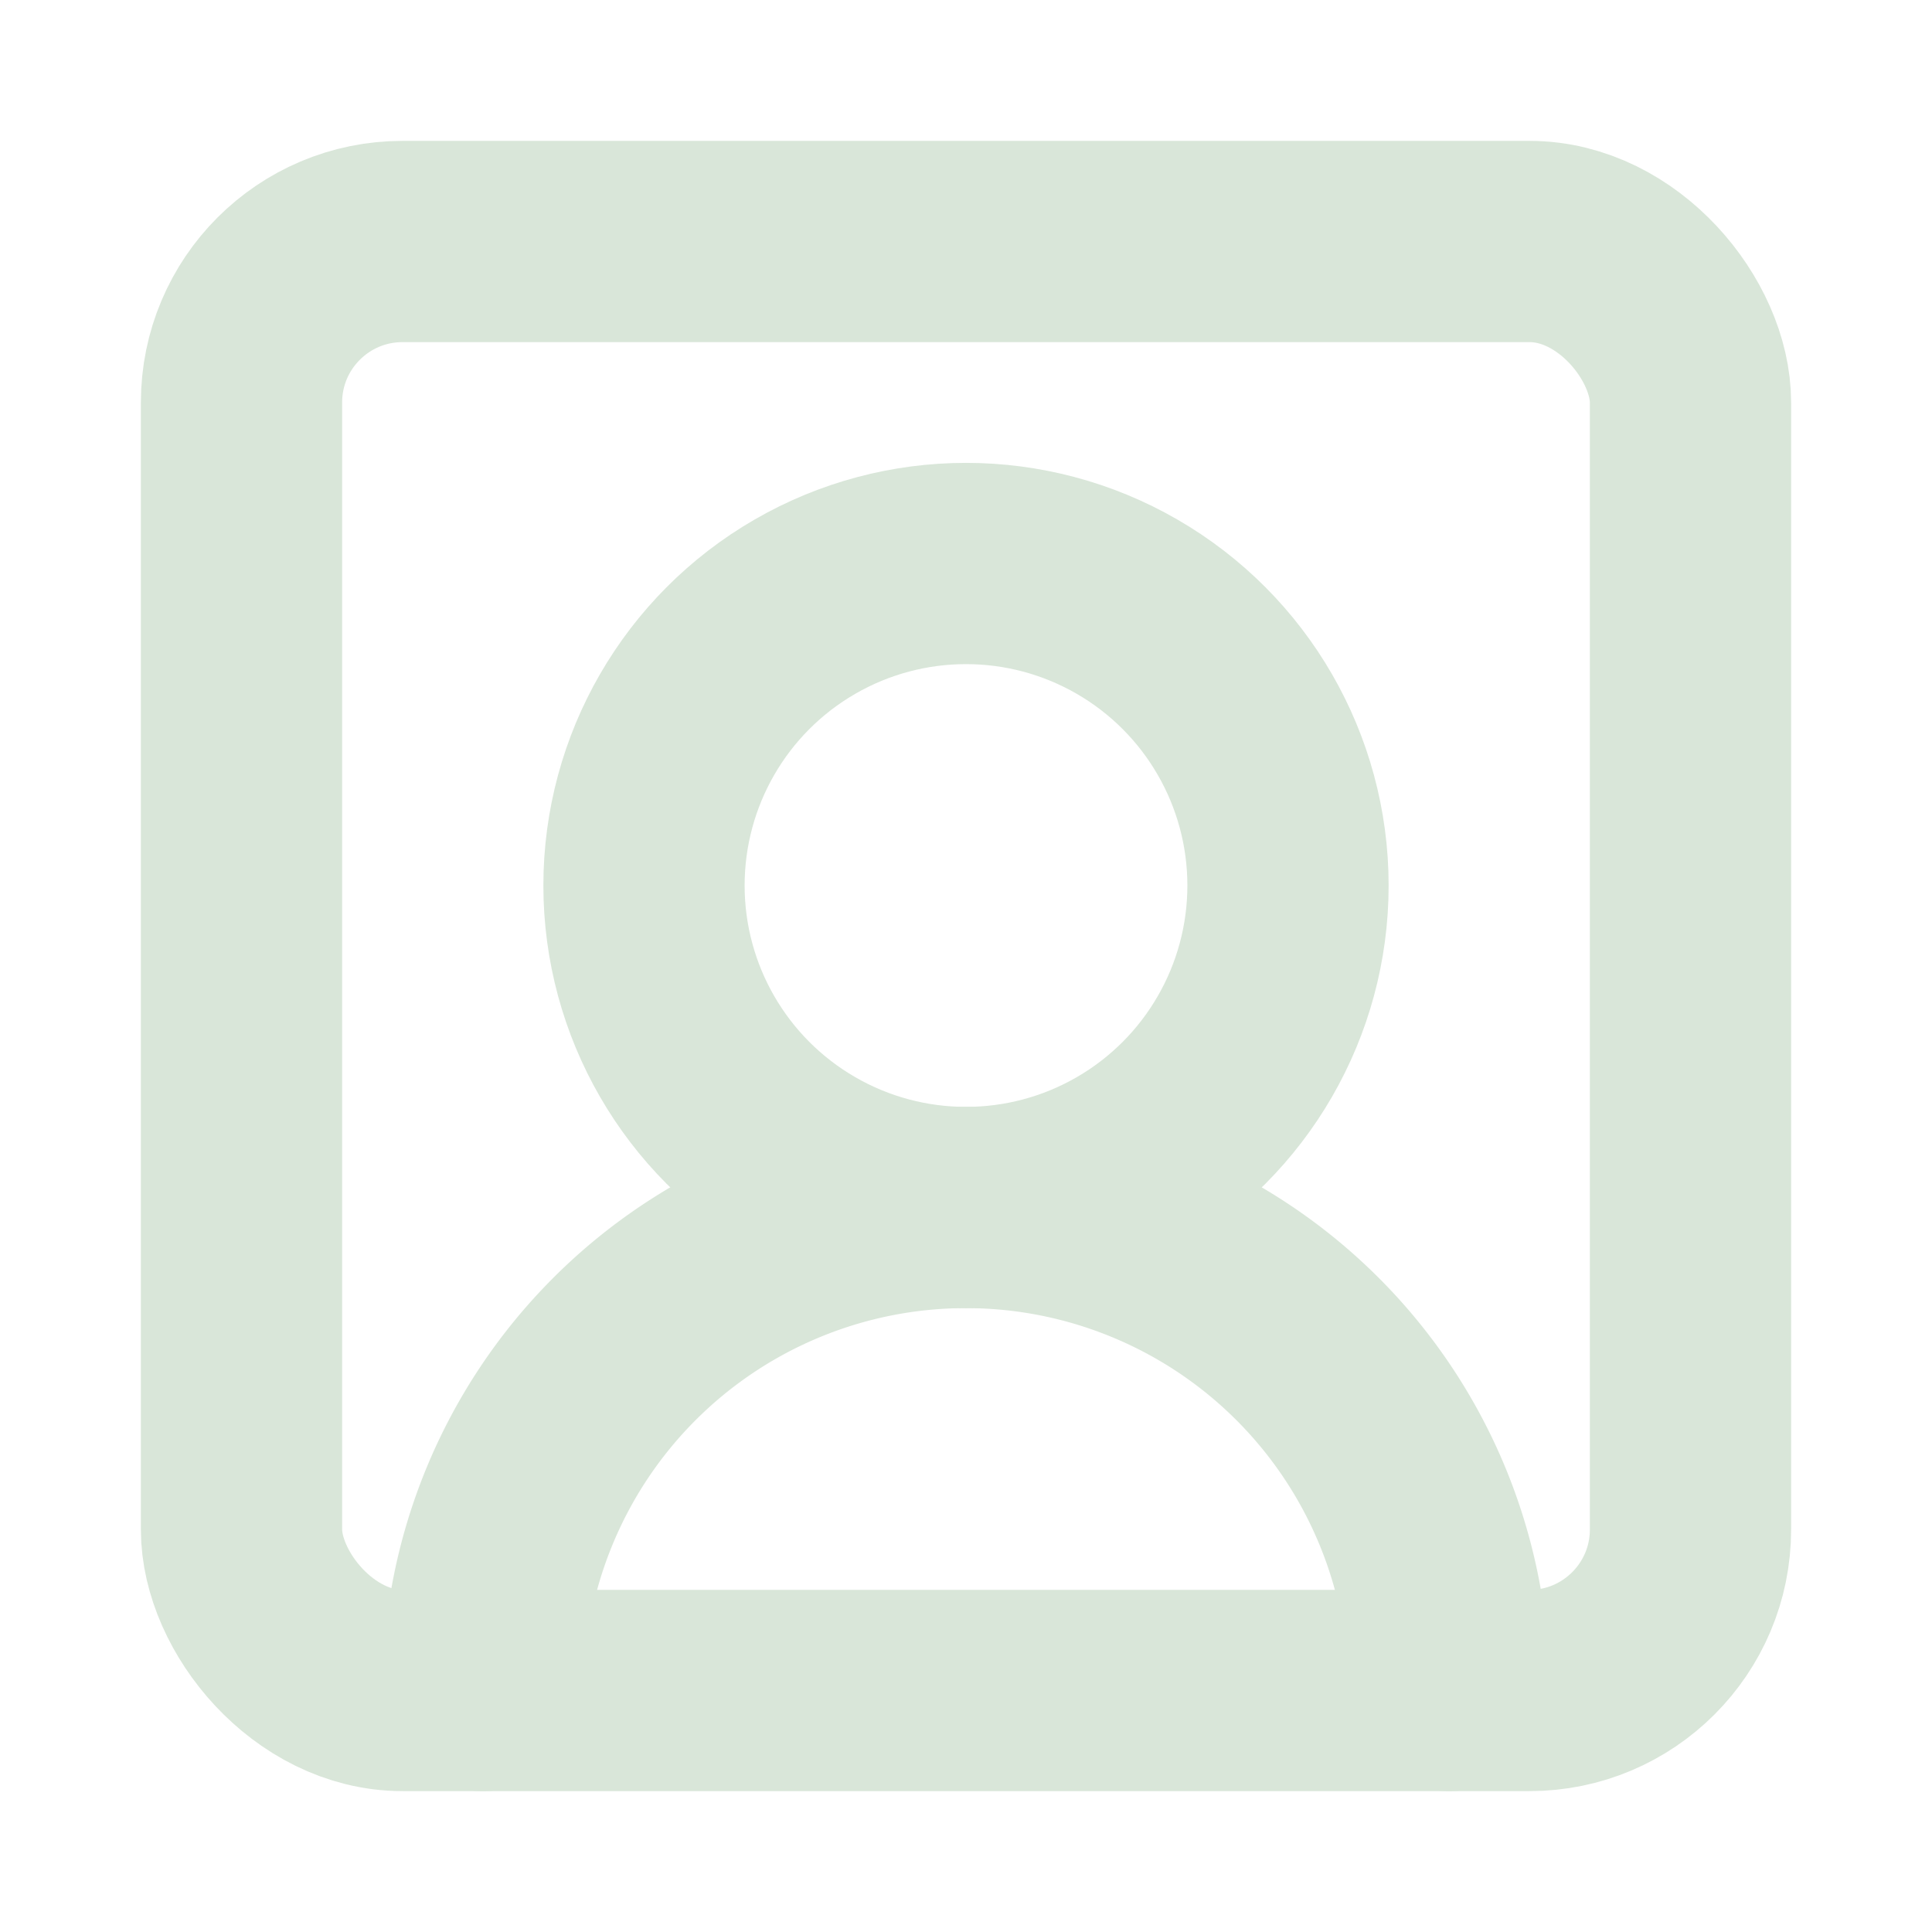 <svg xmlns="http://www.w3.org/2000/svg" width="32" height="32" viewBox="0 0 24 24" fill="none" stroke="#d9e6d9" stroke-width="2.5" stroke-linecap="round" stroke-linejoin="round" class="lucide lucide-square-user-round-icon lucide-square-user-round"><path d="M18 21a6 6 0 0 0-12 0"/><circle cx="12" cy="11" r="4"/><rect width="18" height="18" x="3" y="3" rx="2"/></svg>